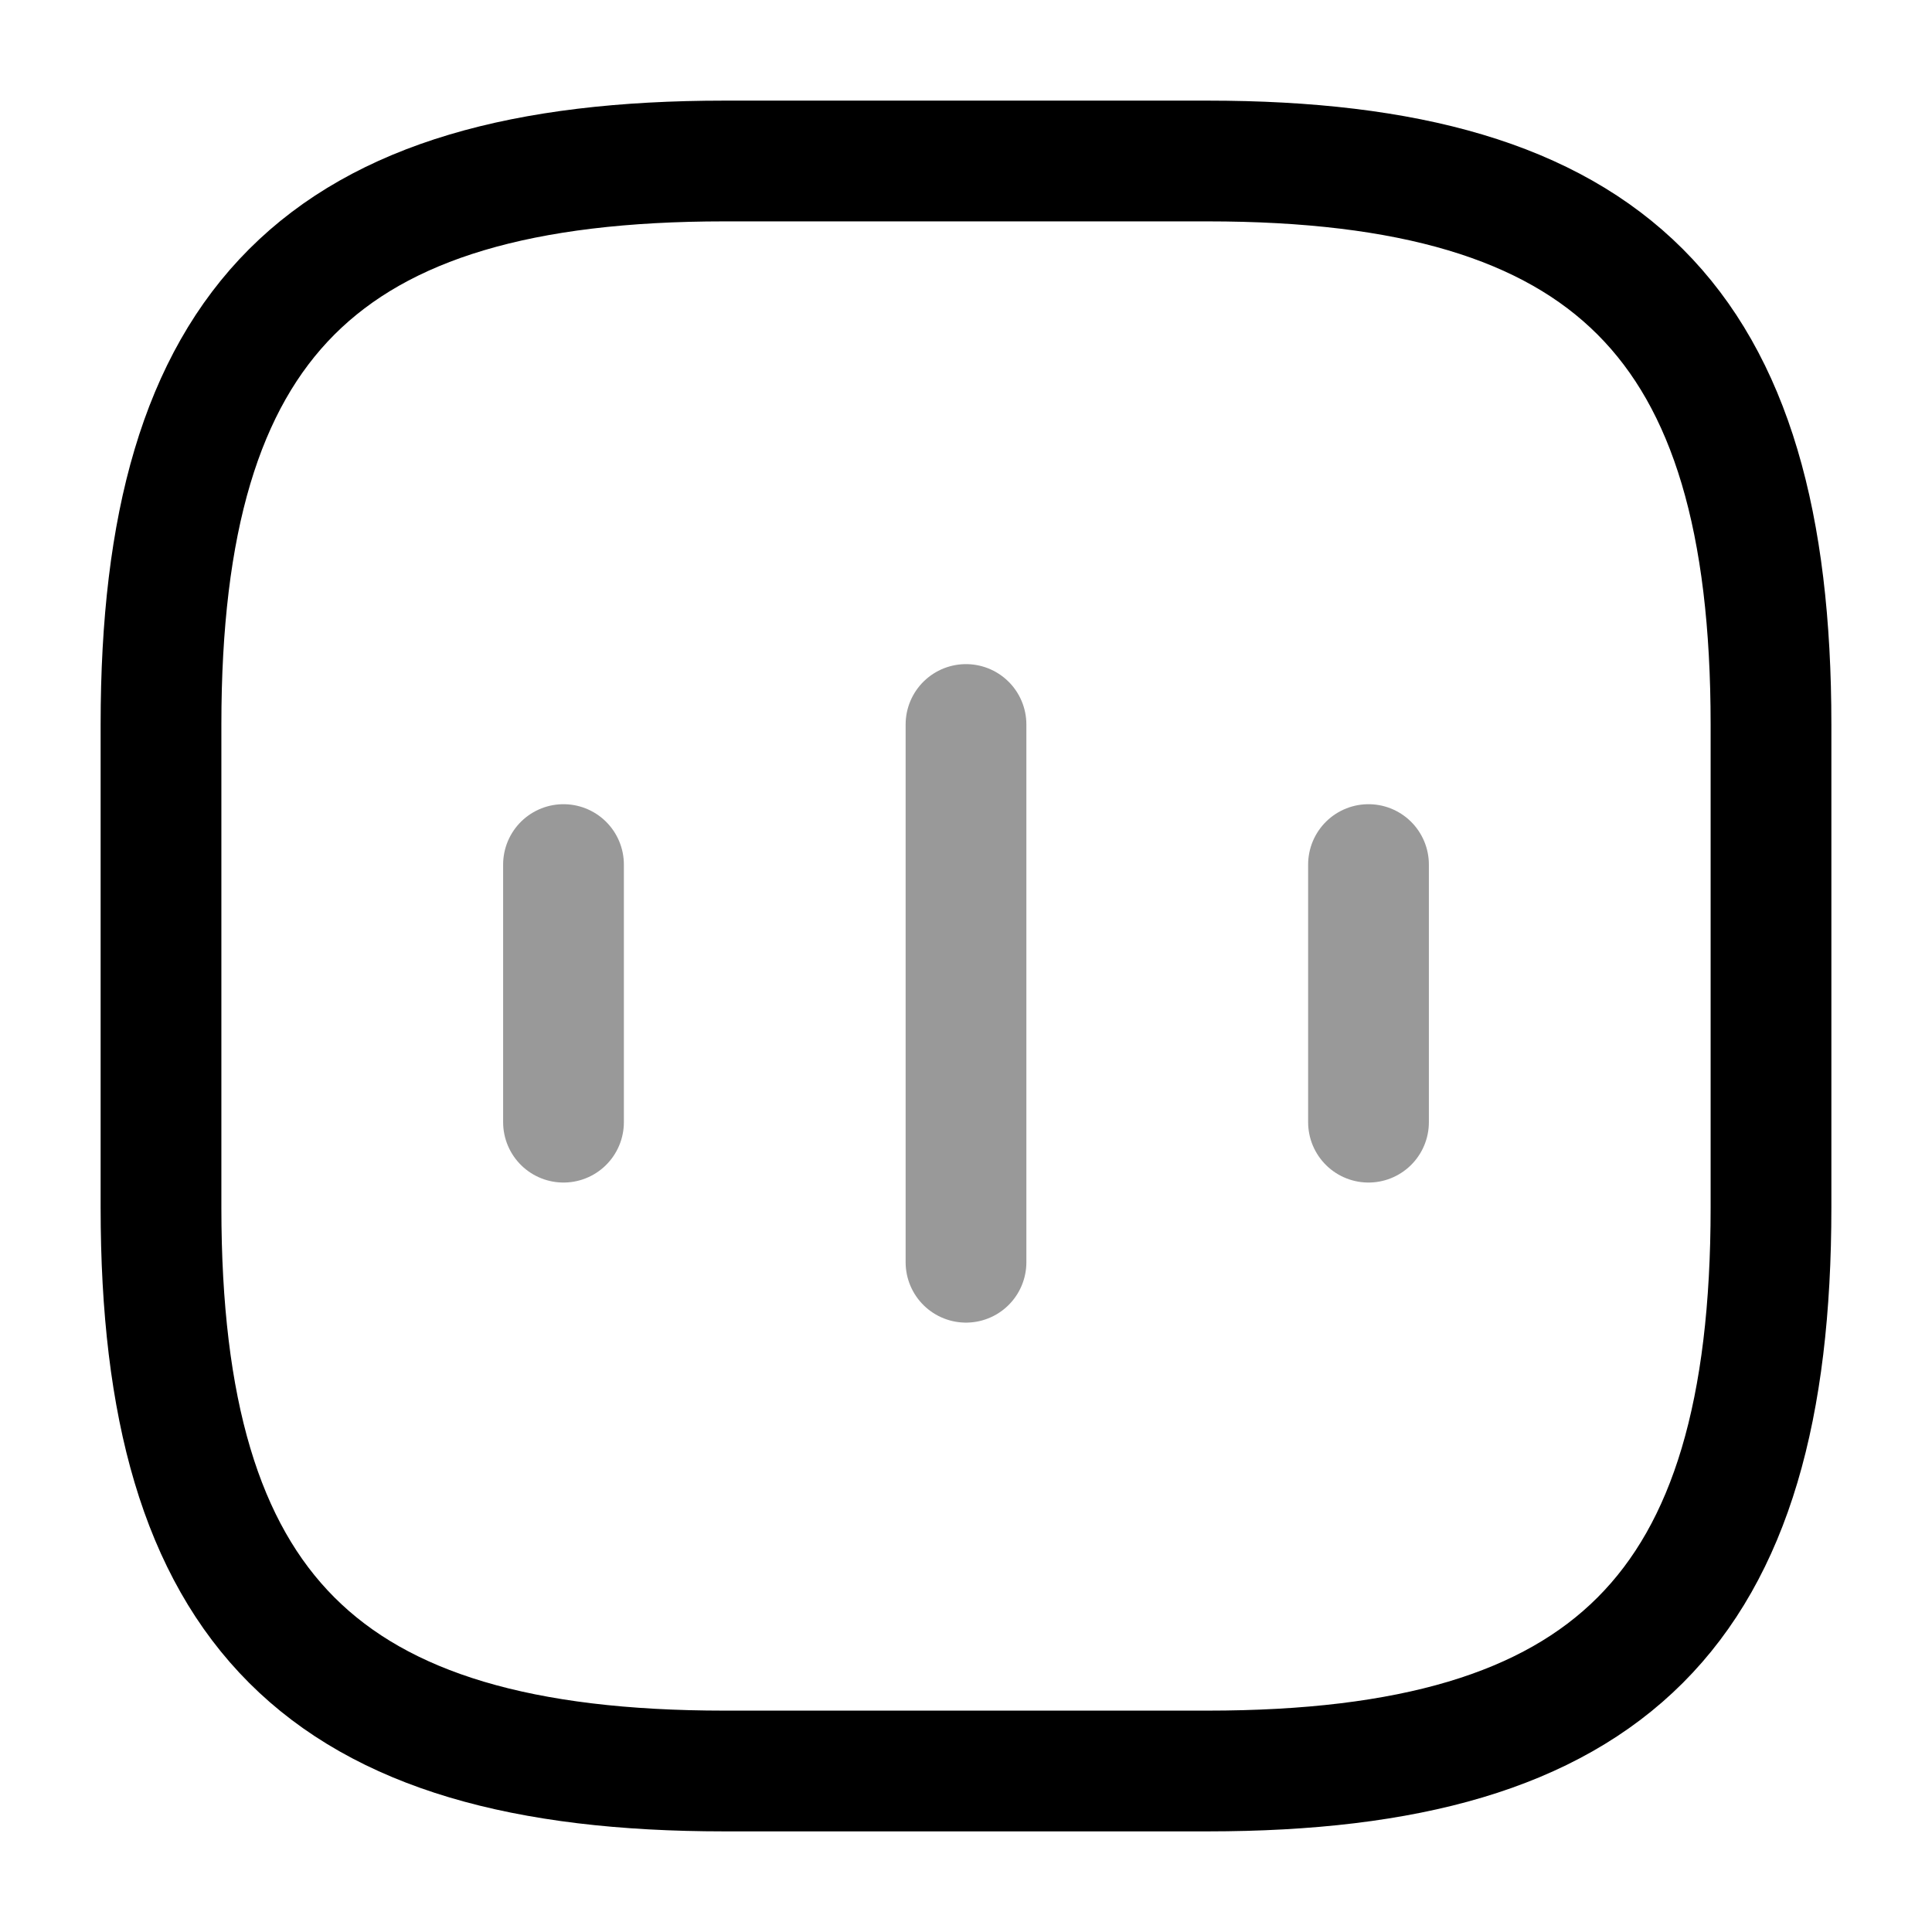 <svg viewBox="0 0 24 24" fill="none">
<g opacity="0.4">
<path d="M7 10.74V13.94" stroke="currentColor" stroke-width="1.5" stroke-linecap="round" stroke-linejoin="round"></path>
<path d="M12 9V15.68" stroke="currentColor" stroke-width="1.5" stroke-linecap="round" stroke-linejoin="round"></path>
<path d="M17 10.74V13.94" stroke="currentColor" stroke-width="1.5" stroke-linecap="round" stroke-linejoin="round"></path>
</g>
<path d="M9 22H15C20 22 22 20 22 15V9C22 4 20 2 15 2H9C4 2 2 4 2 9V15C2 20 4 22 9 22Z" stroke="currentColor" stroke-width="1.5" stroke-linecap="round" stroke-linejoin="round"></path>
</svg>
